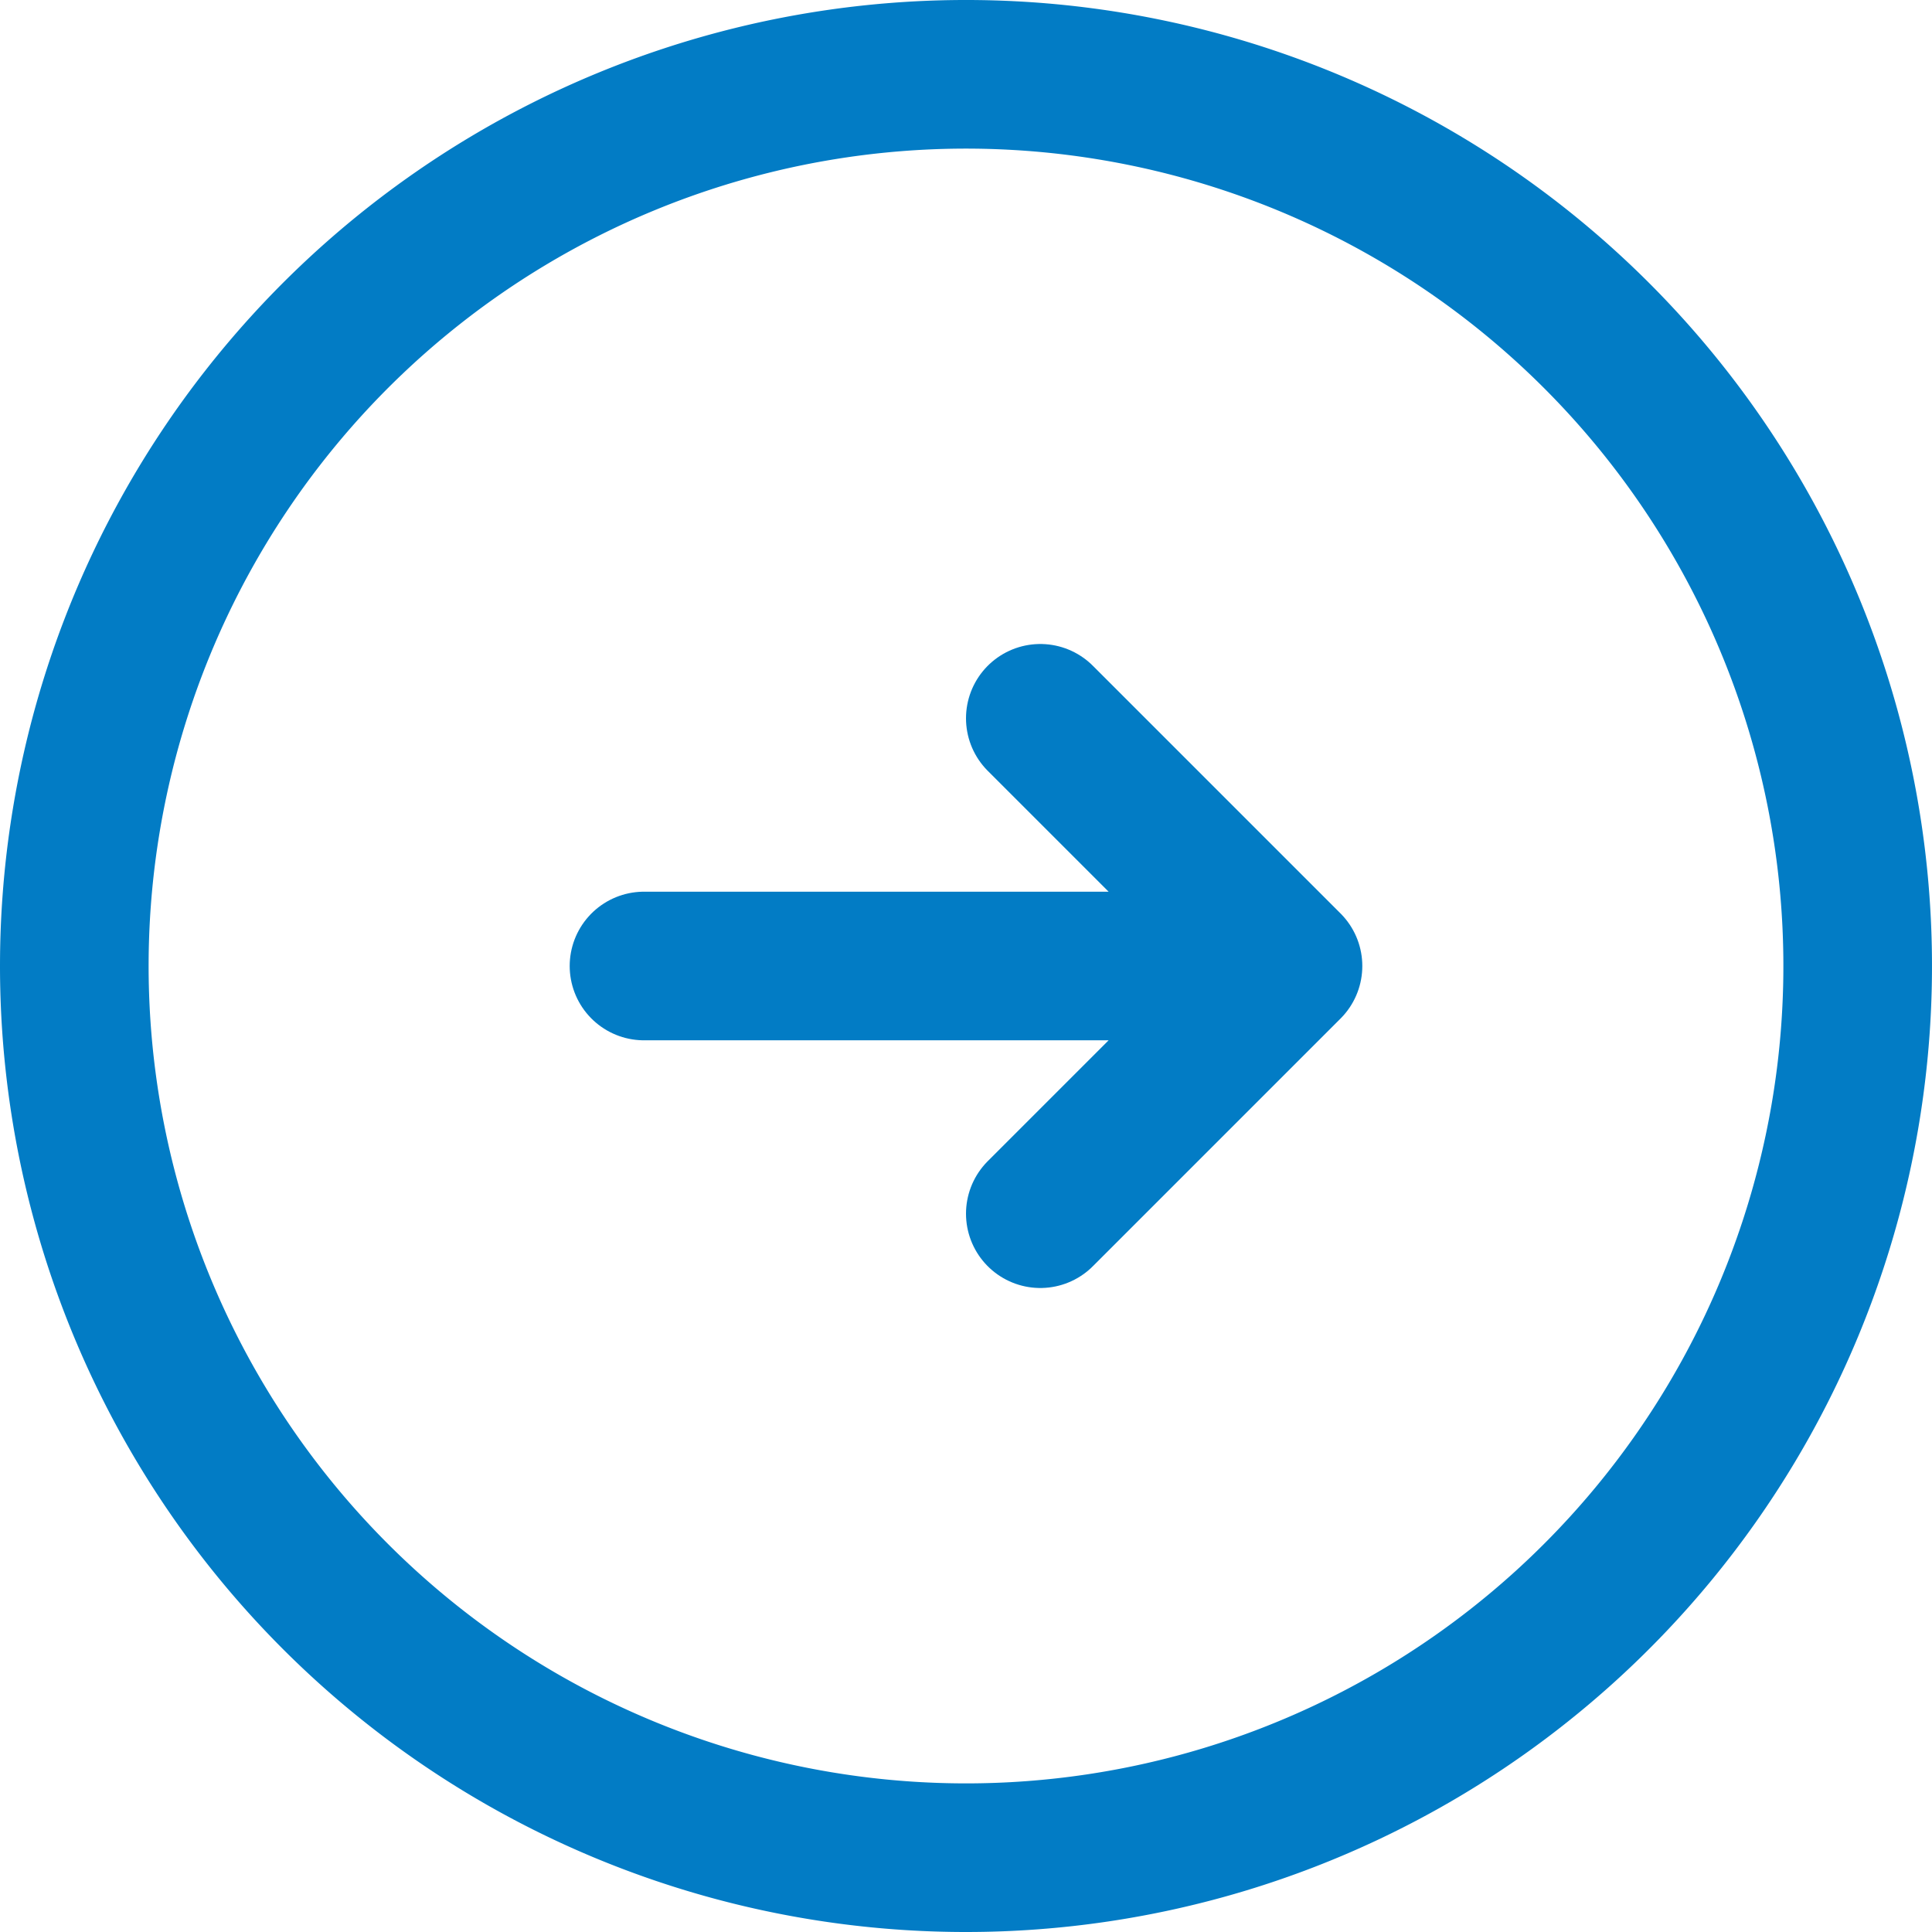 <svg xmlns="http://www.w3.org/2000/svg" viewBox="0 0 19.5 19.5"><defs><style>.cls-1{fill:none;stroke:#027cc5;stroke-linecap:round;stroke-linejoin:round;stroke-width:1.5px;}</style></defs><g id="Layer_2" data-name="Layer 2"><g id="Layer_1-2" data-name="Layer 1"><path class="cls-1" d="M9.75,18.75a9,9,0,1,0-9-9A9,9,0,0,0,9.75,18.75Z"/><path class="cls-1" d="M6.5,9.75H13m0,0-2.5-2.5M13,9.75l-2.5,2.5"/></g></g></svg>